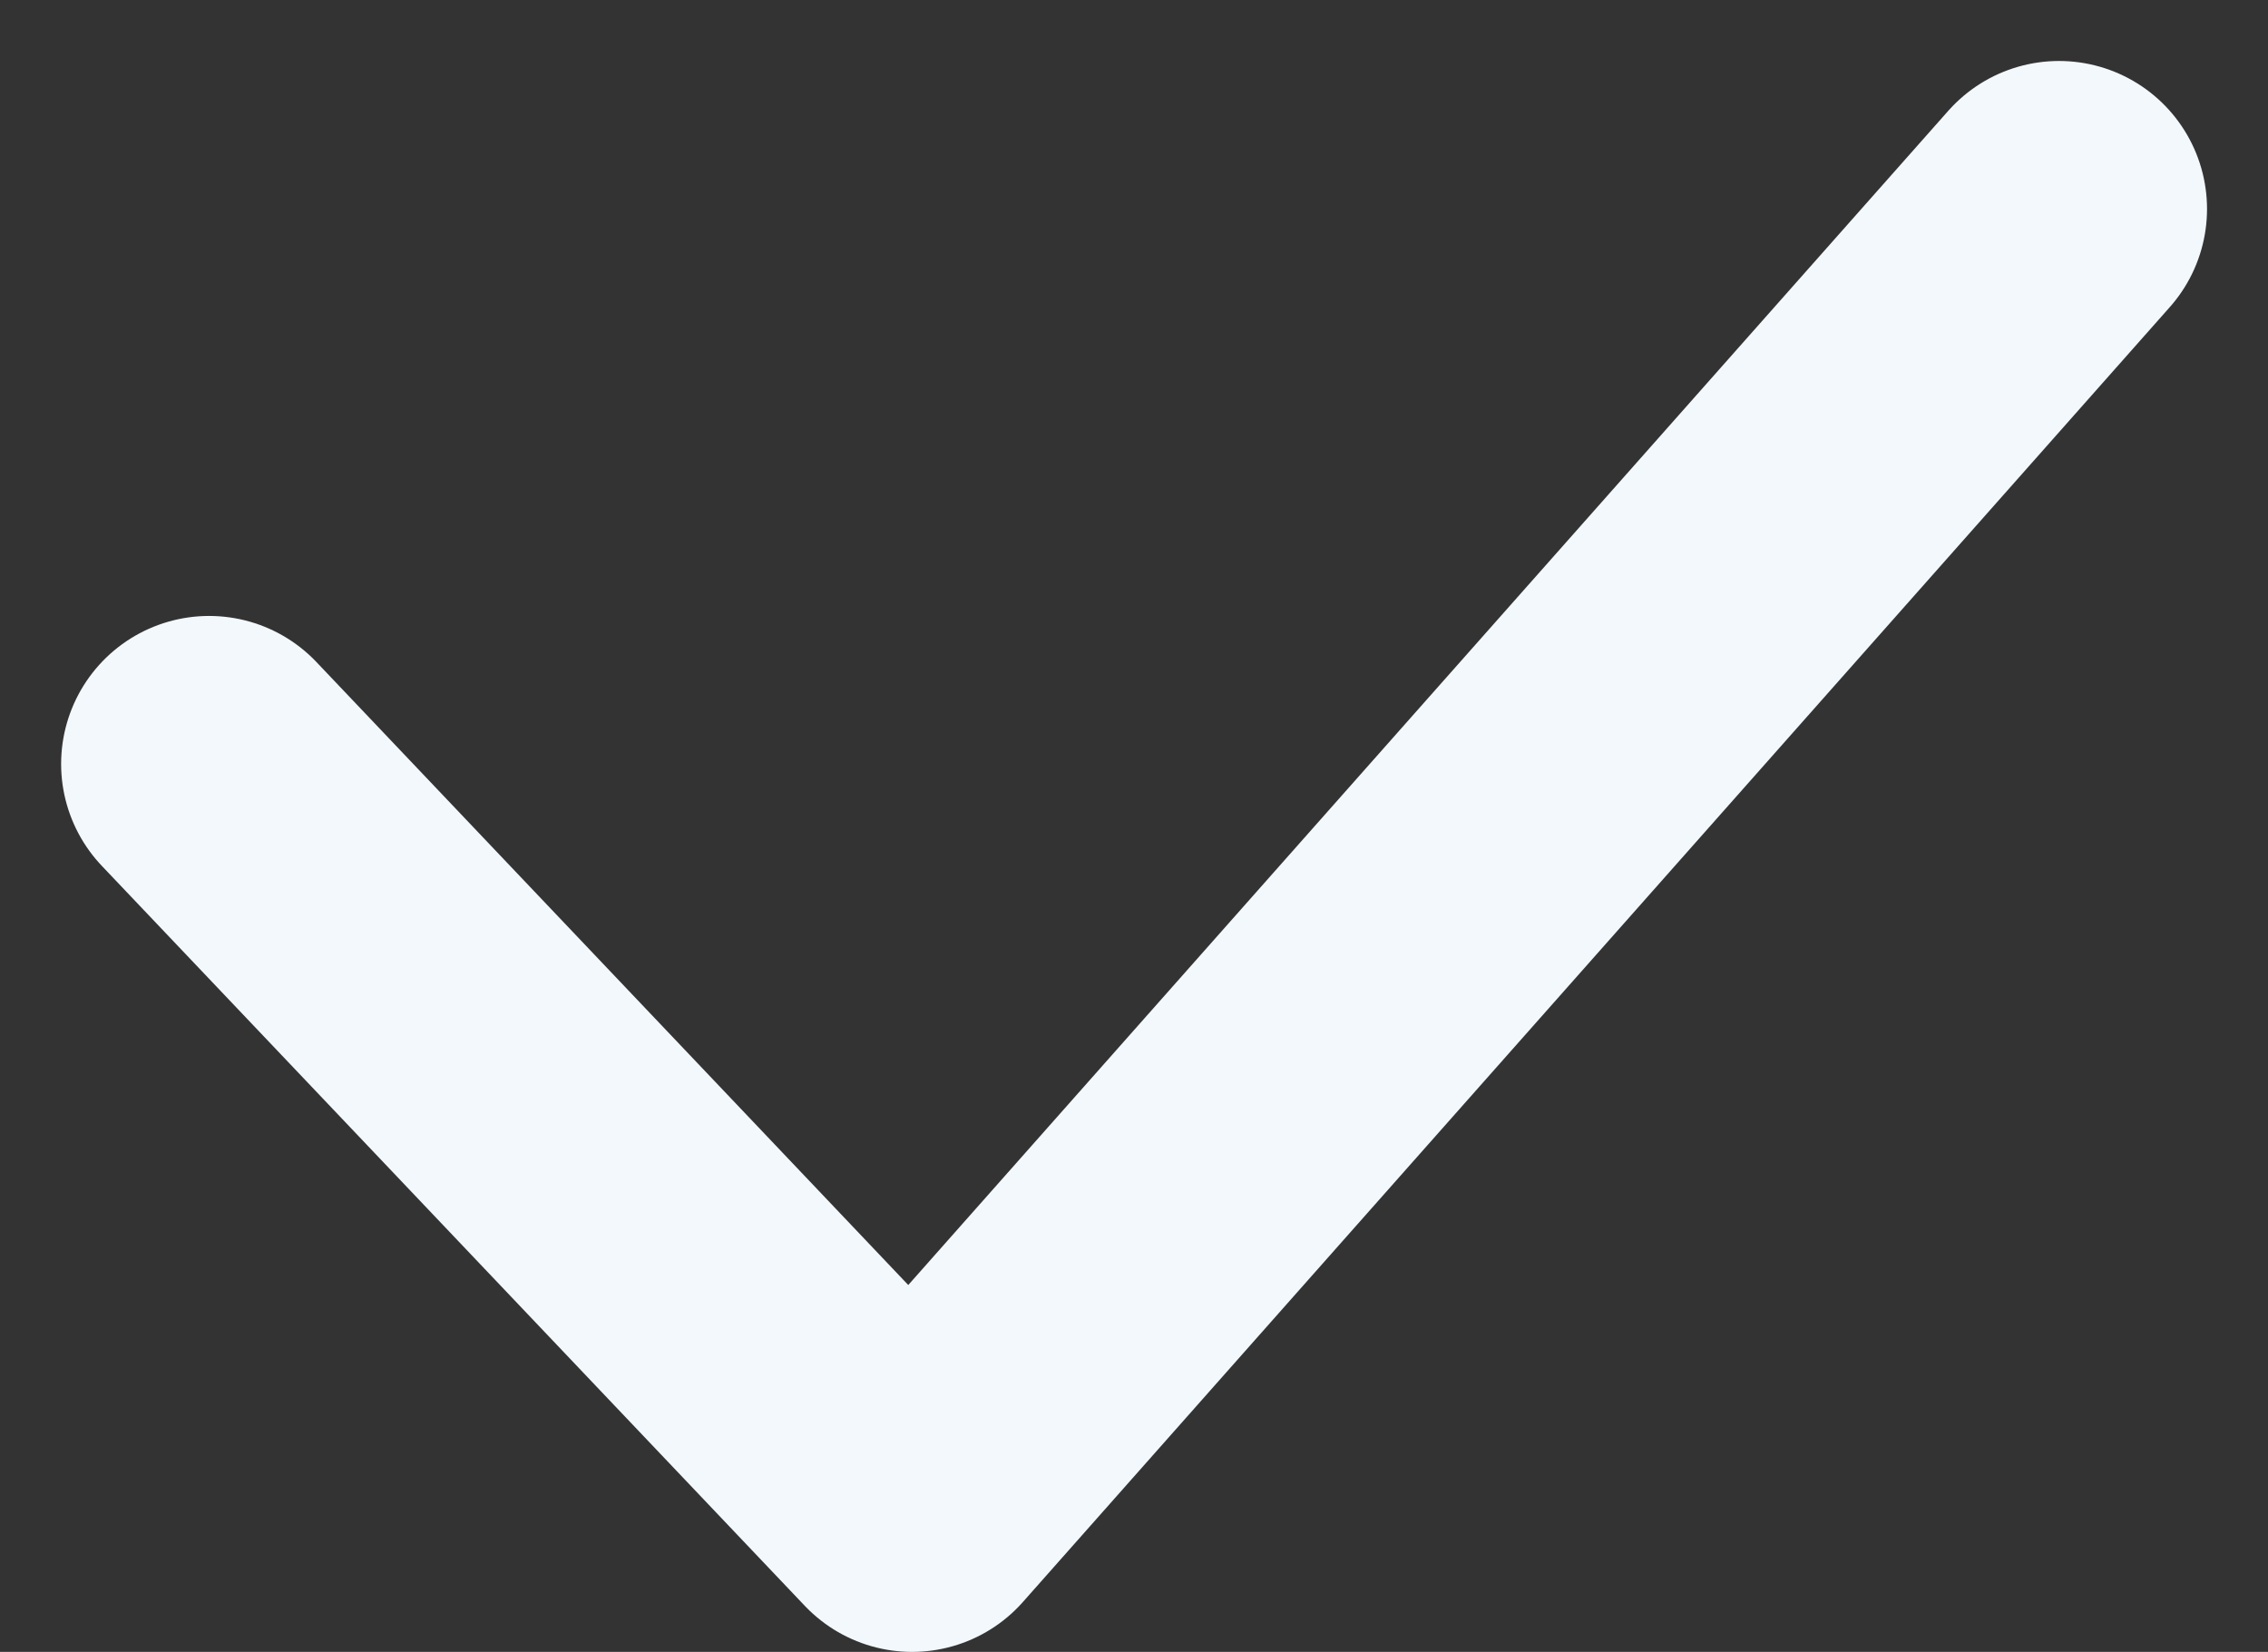 <svg xmlns="http://www.w3.org/2000/svg" width="15.325" height="11.162"><rect width="100%" height="100%" fill="#333333" stroke="none"/><path data-name="Path 692" d="M1.413 5.162l4.75 5 7.75-8.75" fill="none" stroke="#f2f8fc" stroke-linecap="round" stroke-linejoin="round" stroke-width="2"/></svg>